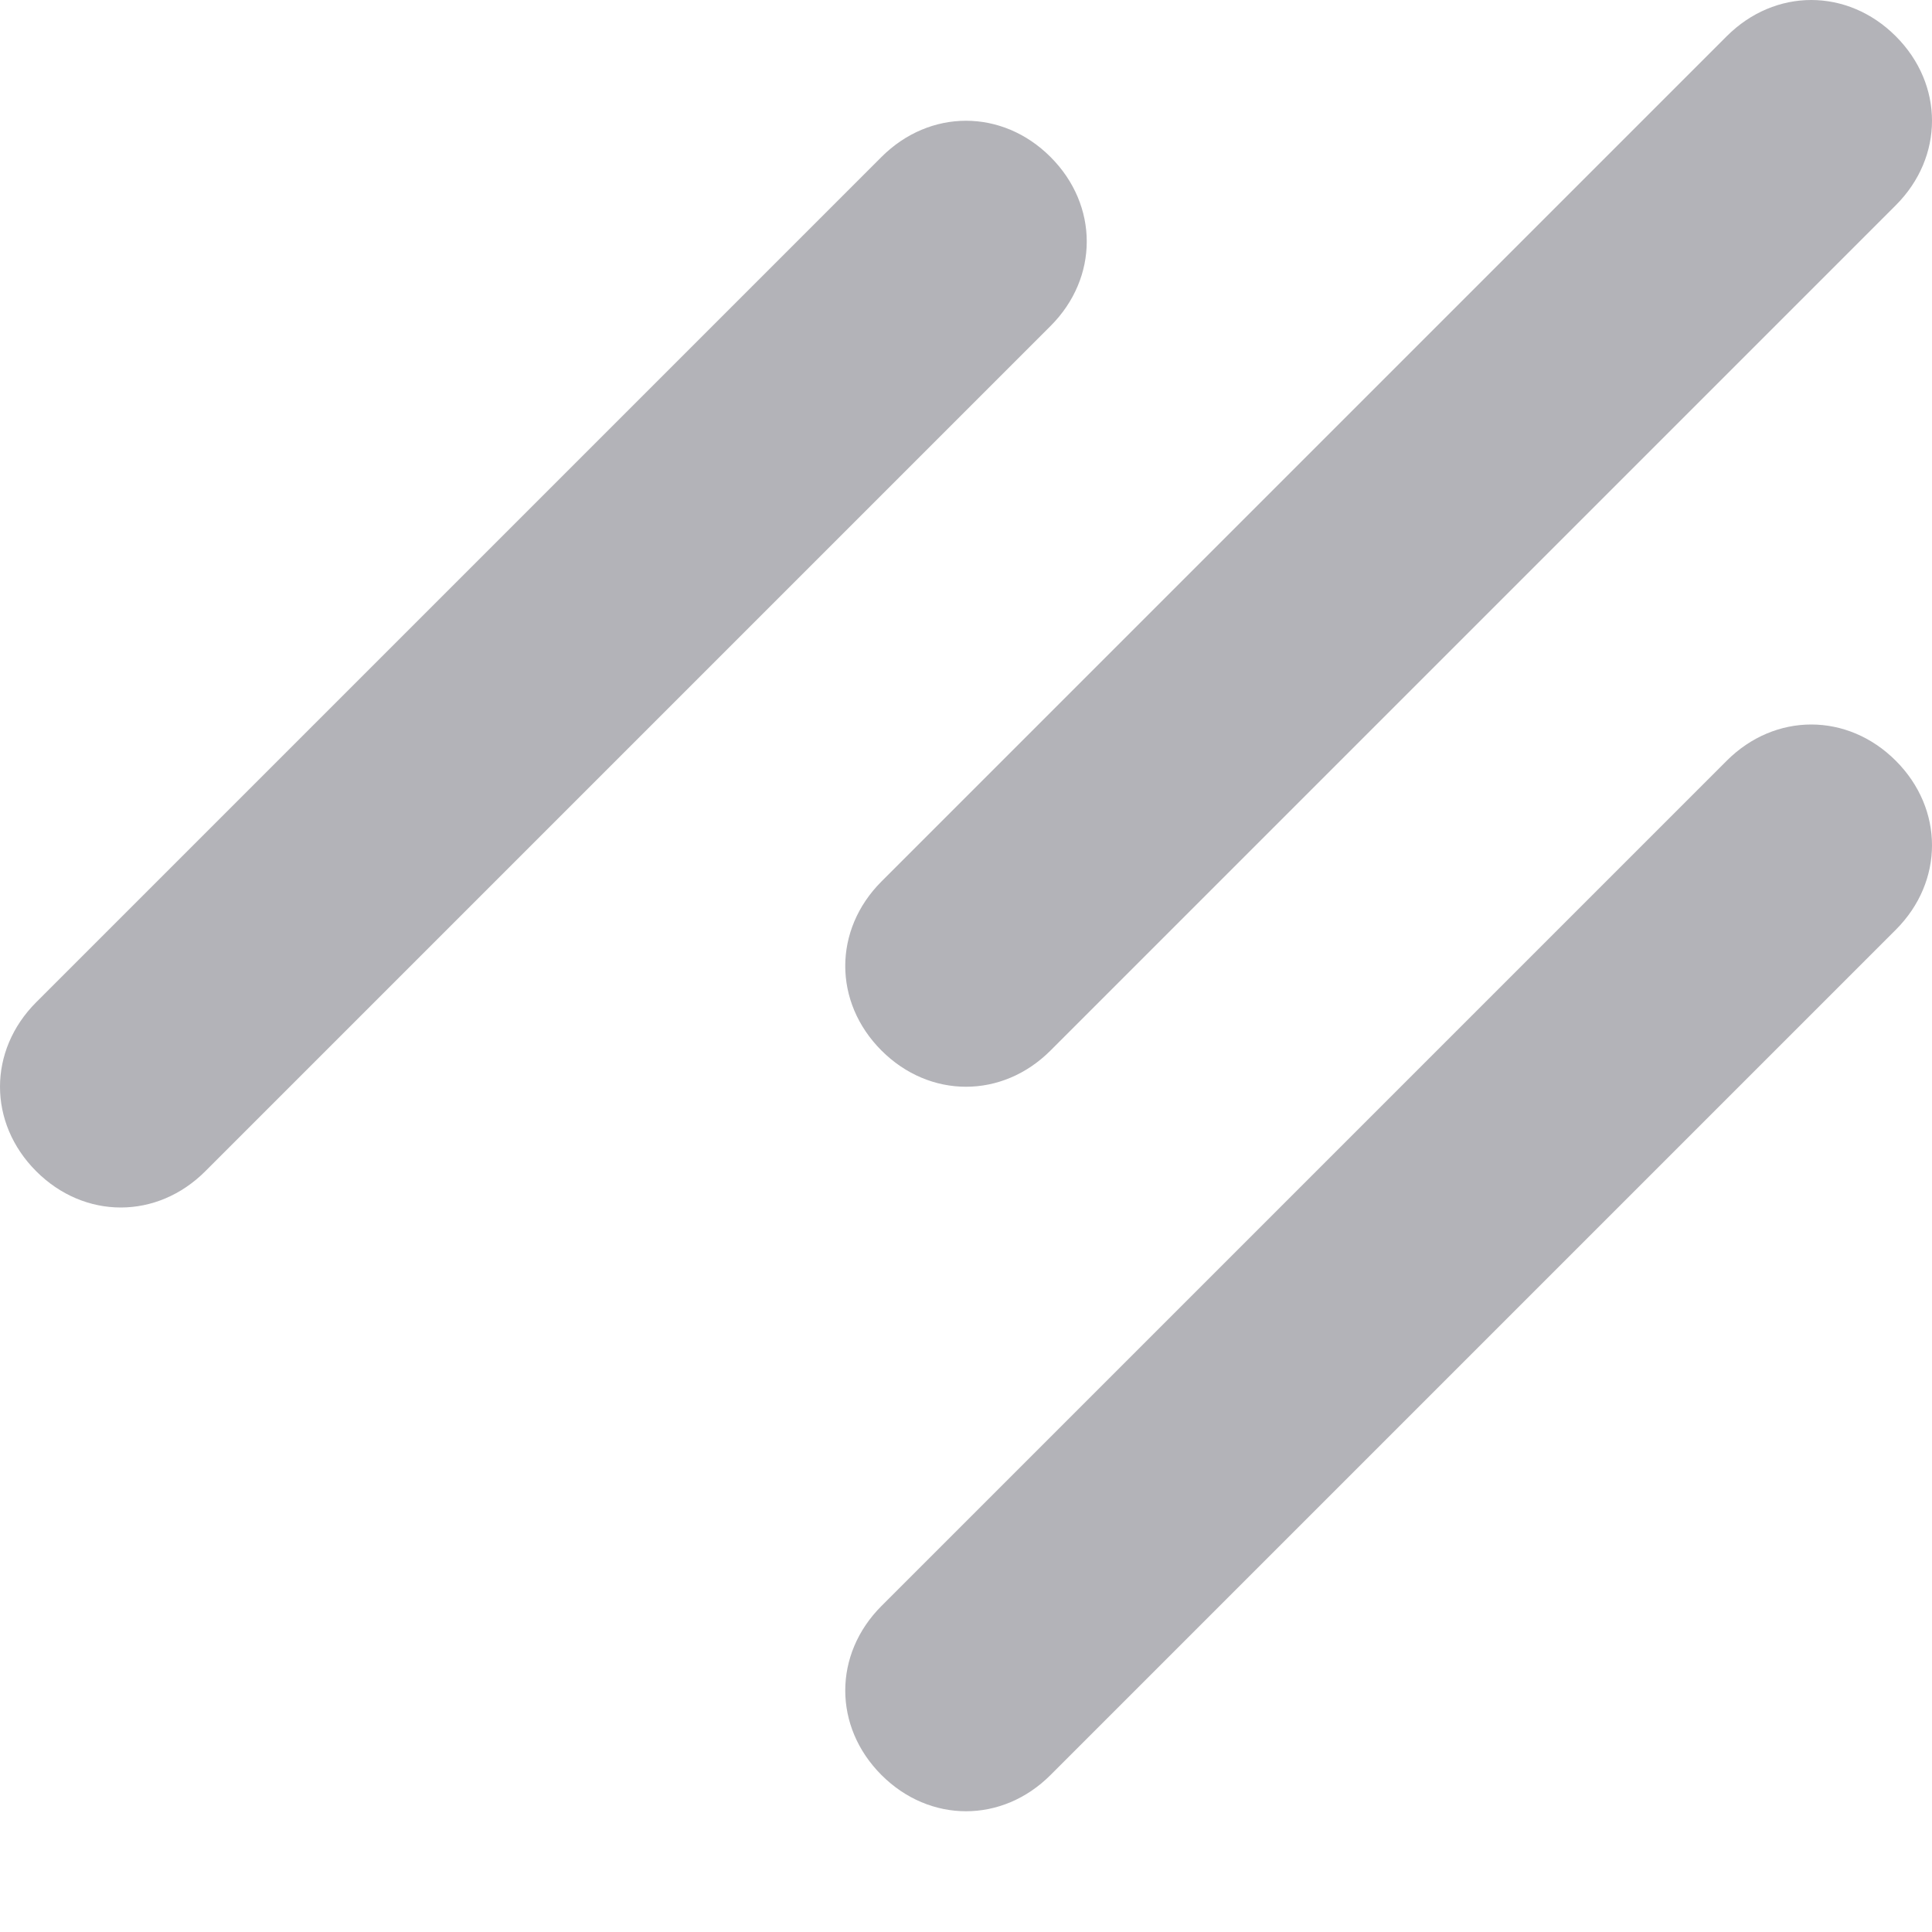 <svg style="fill:#B3B3B8" class="af ub fr cx dn mk sj" viewBox="0 0 16 16" xmlns="http://www.w3.org/2000/svg"> <path d="M7.3 8.7c-.4-.4-.4-1 0-1.4l7-7c.4-.4 1-.4 1.4 0 .4.4.4 1 0 1.4l-7 7c-.4.4-1 .4-1.4 0zM7.3 14.7c-.4-.4-.4-1 0-1.4l7-7c.4-.4 1-.4 1.4 0 .4.4.4 1 0 1.4l-7 7c-.4.4-1 .4-1.4 0zM.3 9.7c-.4-.4-.4-1 0-1.4l7-7c.4-.4 1-.4 1.4 0 .4.4.4 1 0 1.4l-7 7c-.4.4-1 .4-1.4 0z"></path> </svg>